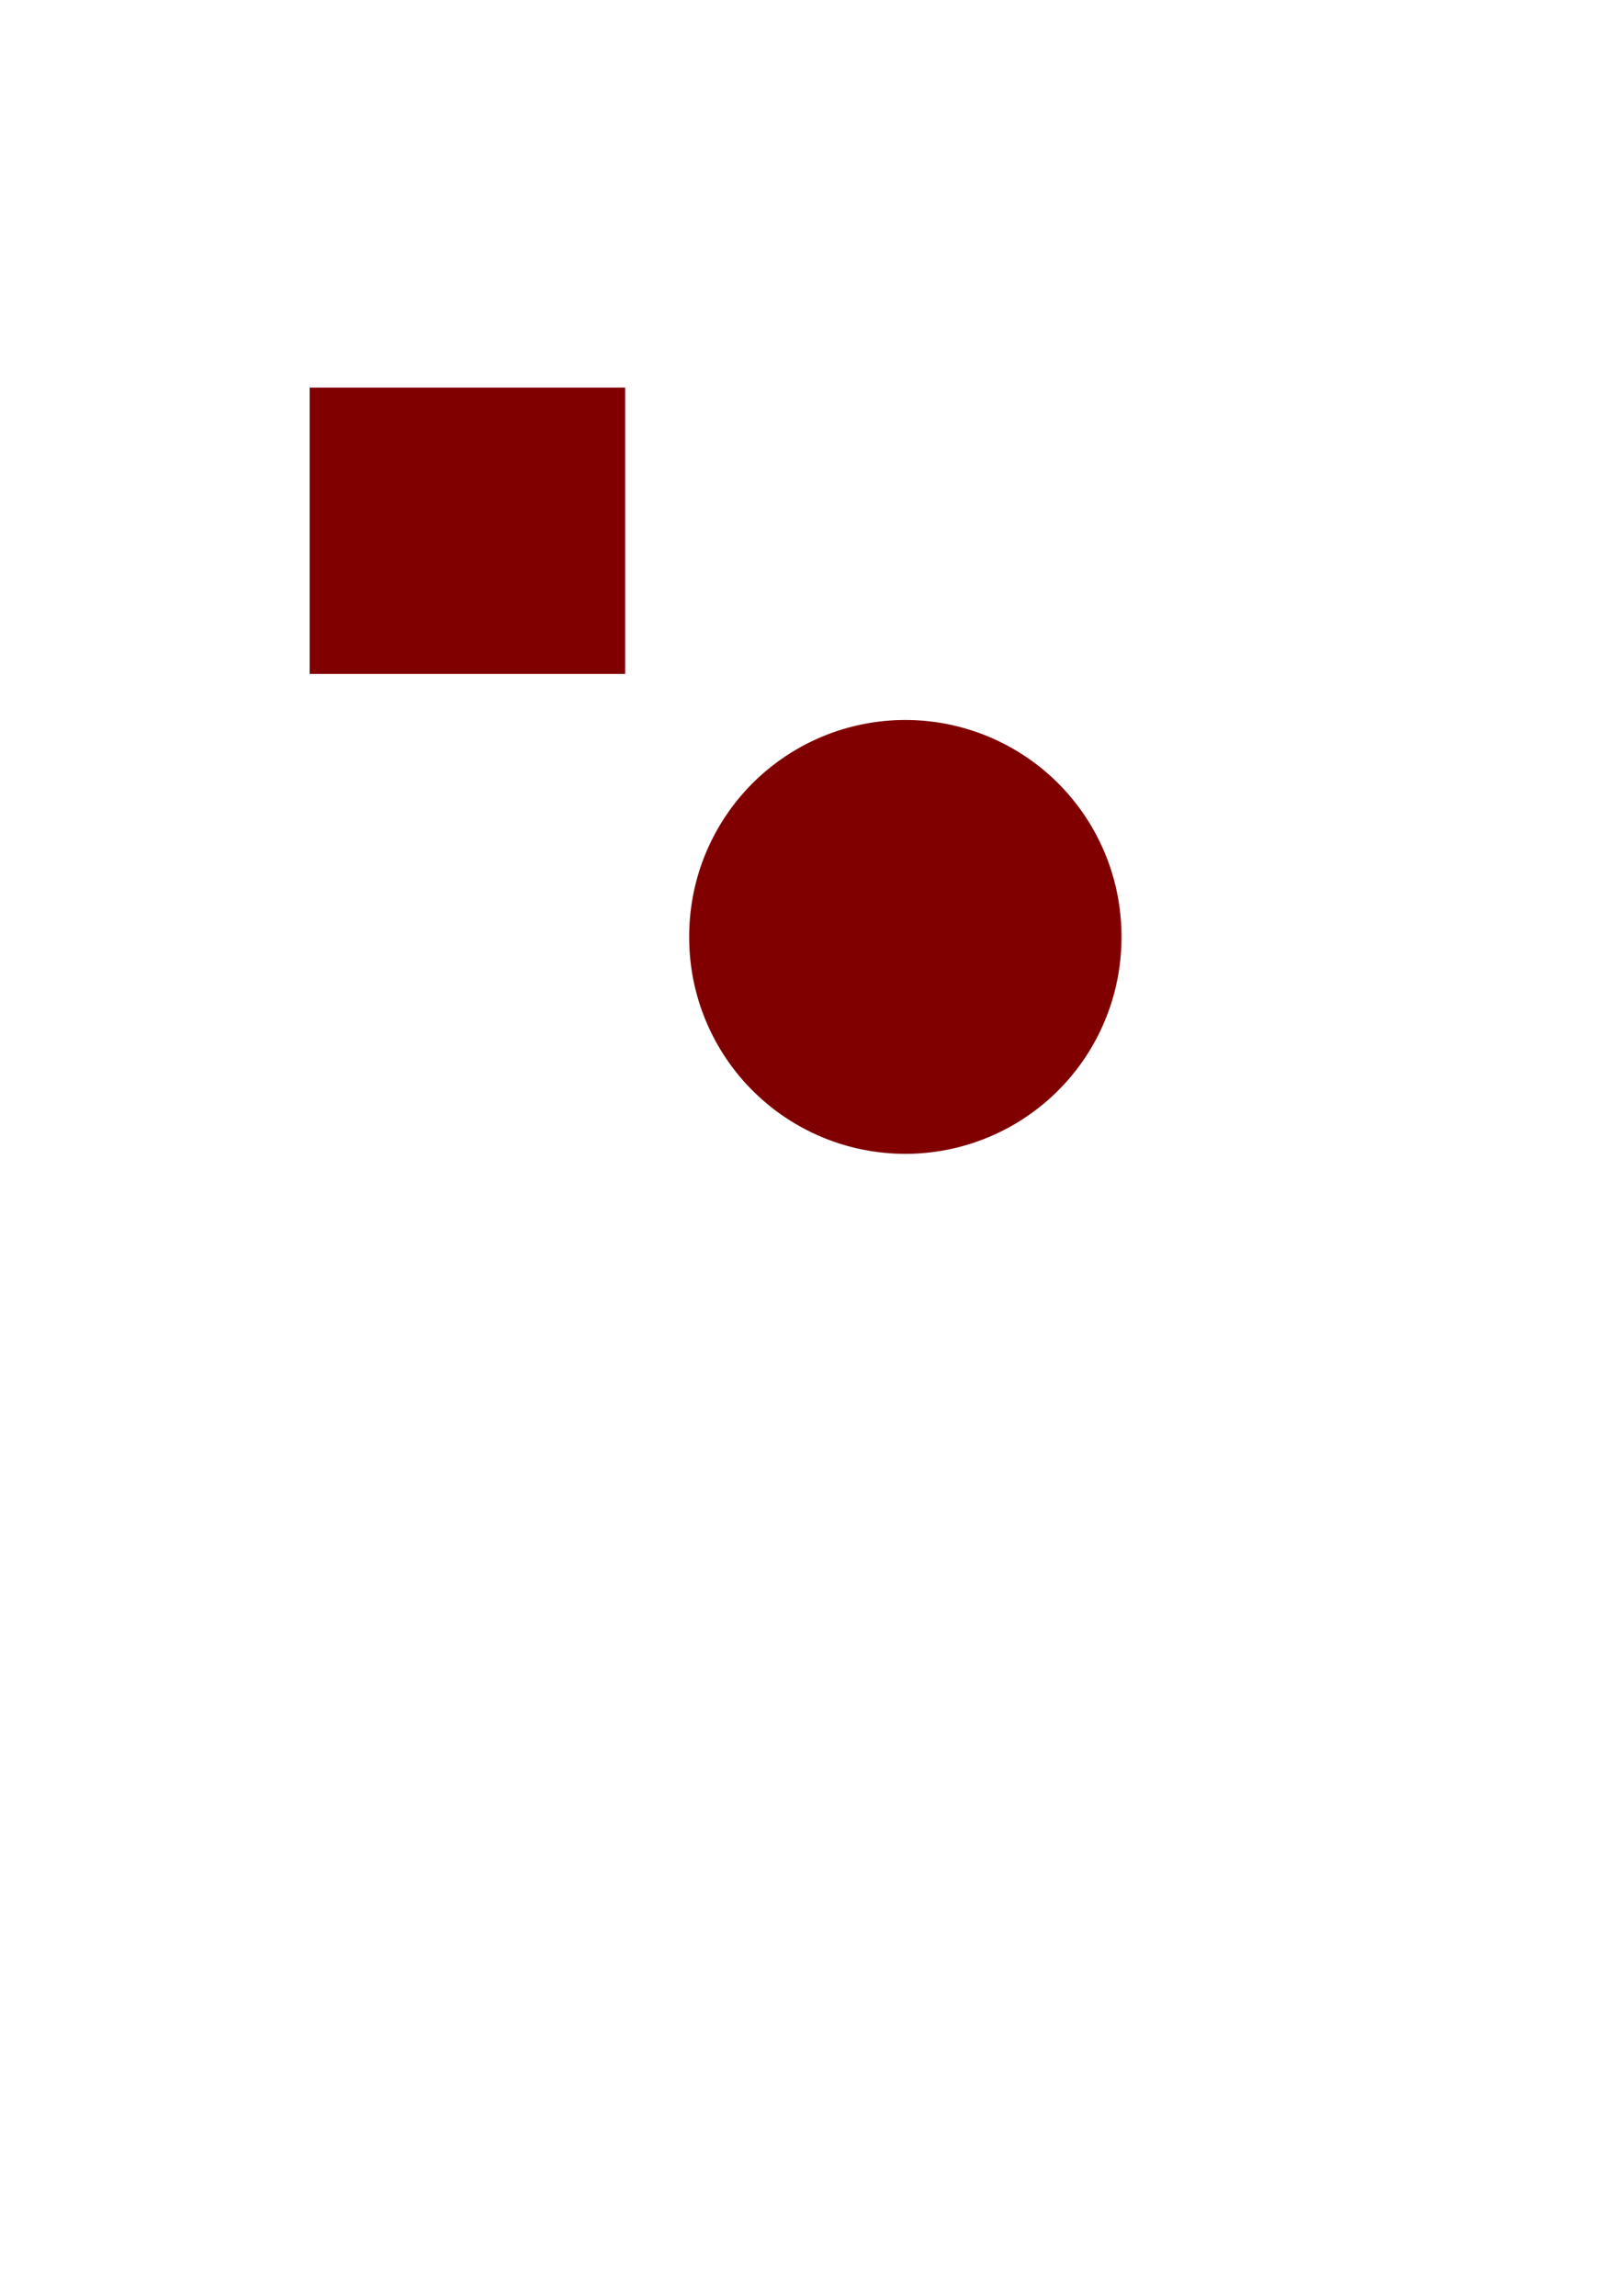 <?xml version="1.0" encoding="UTF-8" standalone="no"?>
<!-- Created with Inkscape (http://www.inkscape.org/) -->

<svg
   xmlns:dc="http://purl.org/dc/elements/1.1/"
   xmlns:cc="http://creativecommons.org/ns#"
   xmlns:rdf="http://www.w3.org/1999/02/22-rdf-syntax-ns#"
   xmlns:svg="http://www.w3.org/2000/svg"
   xmlns="http://www.w3.org/2000/svg"
   xmlns:sodipodi="http://sodipodi.sourceforge.net/DTD/sodipodi-0.dtd"
   xmlns:inkscape="http://www.inkscape.org/namespaces/inkscape"
   width="210mm"
   height="297mm"
   id="svg2"
   version="1.1"
   inkscape:version="0.48.2 r9819"
   sodipodi:docname="group_unit_test_ungrouped.svg">
  <defs
     id="defs4" />
  <sodipodi:namedview
     id="base"
     pagecolor="#ffffff"
     bordercolor="#666666"
     borderopacity="1.0"
     inkscape:pageopacity="0.0"
     inkscape:pageshadow="2"
     inkscape:zoom="0.35"
     inkscape:cx="350"
     inkscape:cy="520"
     inkscape:document-units="px"
     inkscape:current-layer="layer1"
     showgrid="false"
     inkscape:window-width="1024"
     inkscape:window-height="744"
     inkscape:window-x="0"
     inkscape:window-y="24"
     inkscape:window-maximized="1" />
  <g
     inkscape:label="Camada 1"
     inkscape:groupmode="layer"
     id="layer1"
     style="fill:#800000">
    <g
       id="g3012">
      <rect
         y="189.505"
         x="151.429"
         height="140"
         width="154.286"
         id="rect2985" />
      <path
         transform="matrix(1.121,0,0,0.881,-185.022,114.941)"
         d="m 654.286,389.505 a 94.286,120 0 1 1 -188.571,0 94.286,120 0 1 1 188.571,0 z"
         sodipodi:ry="120"
         sodipodi:rx="94.285713"
         sodipodi:cy="389.50504"
         sodipodi:cx="560"
         id="path2987"
         sodipodi:type="arc" />
    </g>
  </g>
</svg>
